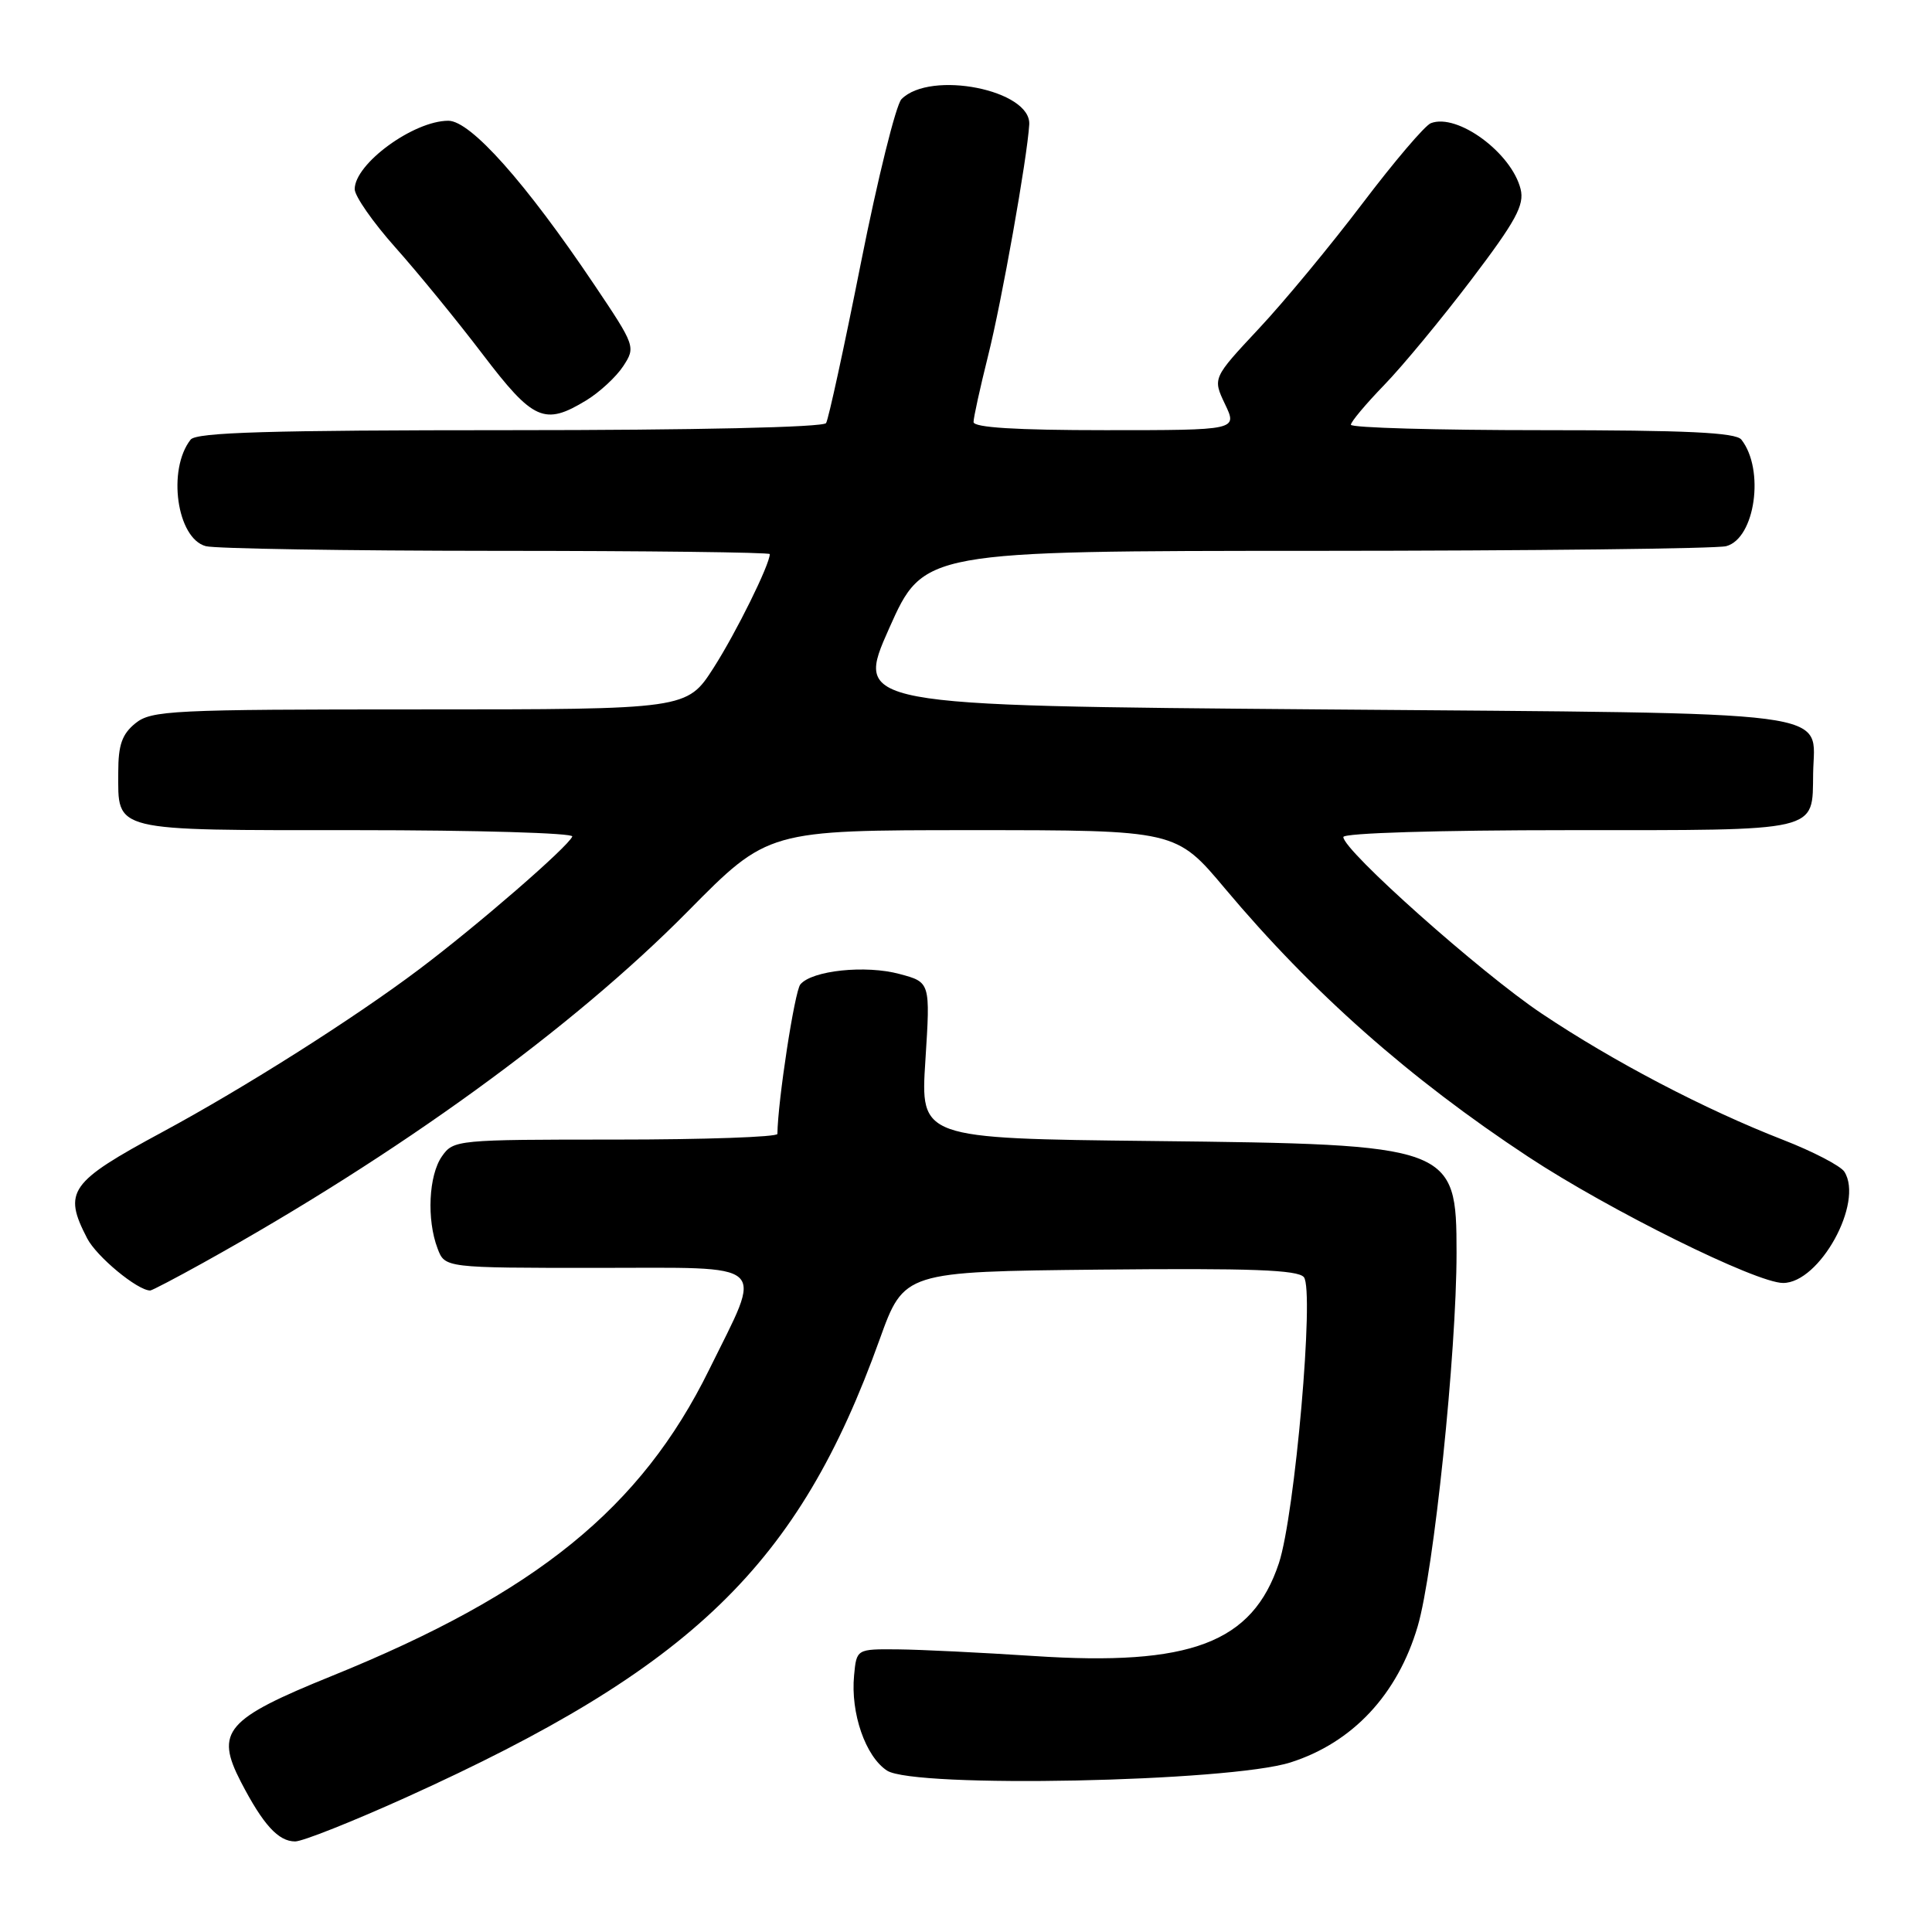 <?xml version="1.0" encoding="UTF-8" standalone="no"?>
<!DOCTYPE svg PUBLIC "-//W3C//DTD SVG 1.1//EN" "http://www.w3.org/Graphics/SVG/1.1/DTD/svg11.dtd" >
<svg xmlns="http://www.w3.org/2000/svg" xmlns:xlink="http://www.w3.org/1999/xlink" version="1.1" viewBox="0 0 256 256">
 <g >
 <path fill="currentColor"
d=" M 53.86 238.14 C 91.76 220.99 105.82 207.39 116.55 177.50 C 119.79 168.50 119.79 168.50 145.76 168.23 C 165.76 168.03 171.97 168.26 172.77 169.23 C 174.19 170.95 171.58 200.73 169.46 207.13 C 165.95 217.70 157.76 220.80 137.00 219.43 C 130.12 218.98 122.03 218.58 119.00 218.55 C 113.50 218.50 113.50 218.50 113.17 222.00 C 112.69 227.00 114.68 232.74 117.53 234.61 C 121.12 236.97 162.88 236.12 171.00 233.53 C 179.23 230.91 185.19 224.53 187.85 215.50 C 189.98 208.28 193.00 179.26 193.00 166.01 C 193.00 151.80 192.53 151.63 152.72 151.19 C 121.95 150.85 121.95 150.85 122.62 140.50 C 123.28 130.15 123.28 130.15 119.20 129.06 C 114.70 127.84 107.59 128.59 106.05 130.44 C 105.29 131.35 103.06 145.91 103.01 150.25 C 103.00 150.66 93.35 151.00 81.56 151.00 C 60.53 151.00 60.08 151.04 58.56 153.22 C 56.80 155.73 56.52 161.60 57.98 165.43 C 58.95 168.00 58.95 168.00 79.08 168.00 C 102.34 168.00 101.14 166.91 93.96 181.50 C 84.95 199.81 71.07 211.09 44.00 222.06 C 29.88 227.78 28.47 229.43 31.92 236.11 C 34.86 241.78 36.88 244.00 39.11 244.00 C 40.10 244.00 46.73 241.36 53.86 238.14 Z  M 26.90 167.34 C 52.78 152.97 75.85 136.24 91.13 120.77 C 101.76 110.00 101.76 110.00 128.79 110.00 C 155.83 110.00 155.83 110.00 162.33 117.75 C 173.91 131.54 186.75 142.90 202.50 153.28 C 213.26 160.37 232.71 170.00 236.27 170.00 C 241.11 170.00 246.98 159.35 244.39 155.26 C 243.90 154.49 240.24 152.58 236.25 151.03 C 225.87 146.99 213.77 140.66 204.25 134.28 C 196.16 128.86 178.00 112.69 178.00 110.91 C 178.00 110.38 190.69 110.00 207.88 110.00 C 241.48 110.00 240.13 110.31 240.25 102.48 C 240.38 93.96 245.06 94.57 175.09 94.00 C 113.26 93.50 113.26 93.50 117.82 83.25 C 122.39 73.00 122.39 73.00 174.44 72.99 C 203.07 72.98 227.51 72.70 228.73 72.37 C 232.57 71.35 233.86 62.22 230.74 58.25 C 230.00 57.31 223.49 57.00 204.38 57.00 C 190.42 57.00 179.00 56.68 179.00 56.28 C 179.00 55.89 180.98 53.53 183.40 51.03 C 185.82 48.54 191.02 42.25 194.96 37.06 C 200.87 29.27 202.01 27.17 201.49 25.06 C 200.29 20.25 193.12 14.97 189.60 16.32 C 188.81 16.62 184.74 21.41 180.54 26.95 C 176.34 32.49 170.16 39.97 166.79 43.56 C 160.68 50.10 160.68 50.10 162.32 53.55 C 163.97 57.00 163.97 57.00 146.48 57.00 C 134.60 57.00 129.00 56.65 129.00 55.92 C 129.00 55.32 129.87 51.38 130.92 47.17 C 132.73 39.98 136.11 20.96 136.38 16.50 C 136.66 11.92 123.27 9.26 119.45 13.14 C 118.72 13.89 116.30 23.64 114.08 34.81 C 111.86 45.99 109.78 55.55 109.46 56.06 C 109.12 56.62 92.13 57.00 67.56 57.00 C 35.70 57.00 26.02 57.29 25.26 58.25 C 22.14 62.22 23.43 71.35 27.27 72.37 C 28.49 72.70 45.81 72.98 65.75 72.99 C 85.69 72.99 102.00 73.19 102.00 73.42 C 102.00 74.80 97.56 83.79 94.56 88.48 C 91.02 94.00 91.02 94.00 55.62 94.00 C 22.71 94.00 20.06 94.13 17.94 95.84 C 16.17 97.28 15.67 98.71 15.67 102.29 C 15.67 110.28 14.51 110.00 47.21 110.00 C 63.13 110.00 76.02 110.38 75.83 110.84 C 75.30 112.19 63.26 122.63 55.52 128.45 C 46.89 134.95 32.37 144.15 21.50 150.01 C 9.19 156.65 8.33 157.87 11.55 164.09 C 12.81 166.52 18.20 170.98 19.90 171.00 C 20.13 171.00 23.28 169.35 26.90 167.34 Z  M 77.70 53.04 C 79.45 51.97 81.65 49.94 82.58 48.52 C 84.24 45.98 84.19 45.83 78.74 37.72 C 69.66 24.21 62.36 16.00 59.41 16.00 C 54.80 16.00 47.00 21.70 47.00 25.06 C 47.00 25.99 49.43 29.47 52.39 32.79 C 55.35 36.11 60.55 42.47 63.93 46.91 C 70.67 55.77 72.15 56.42 77.70 53.04 Z "/>
</g>
</svg>